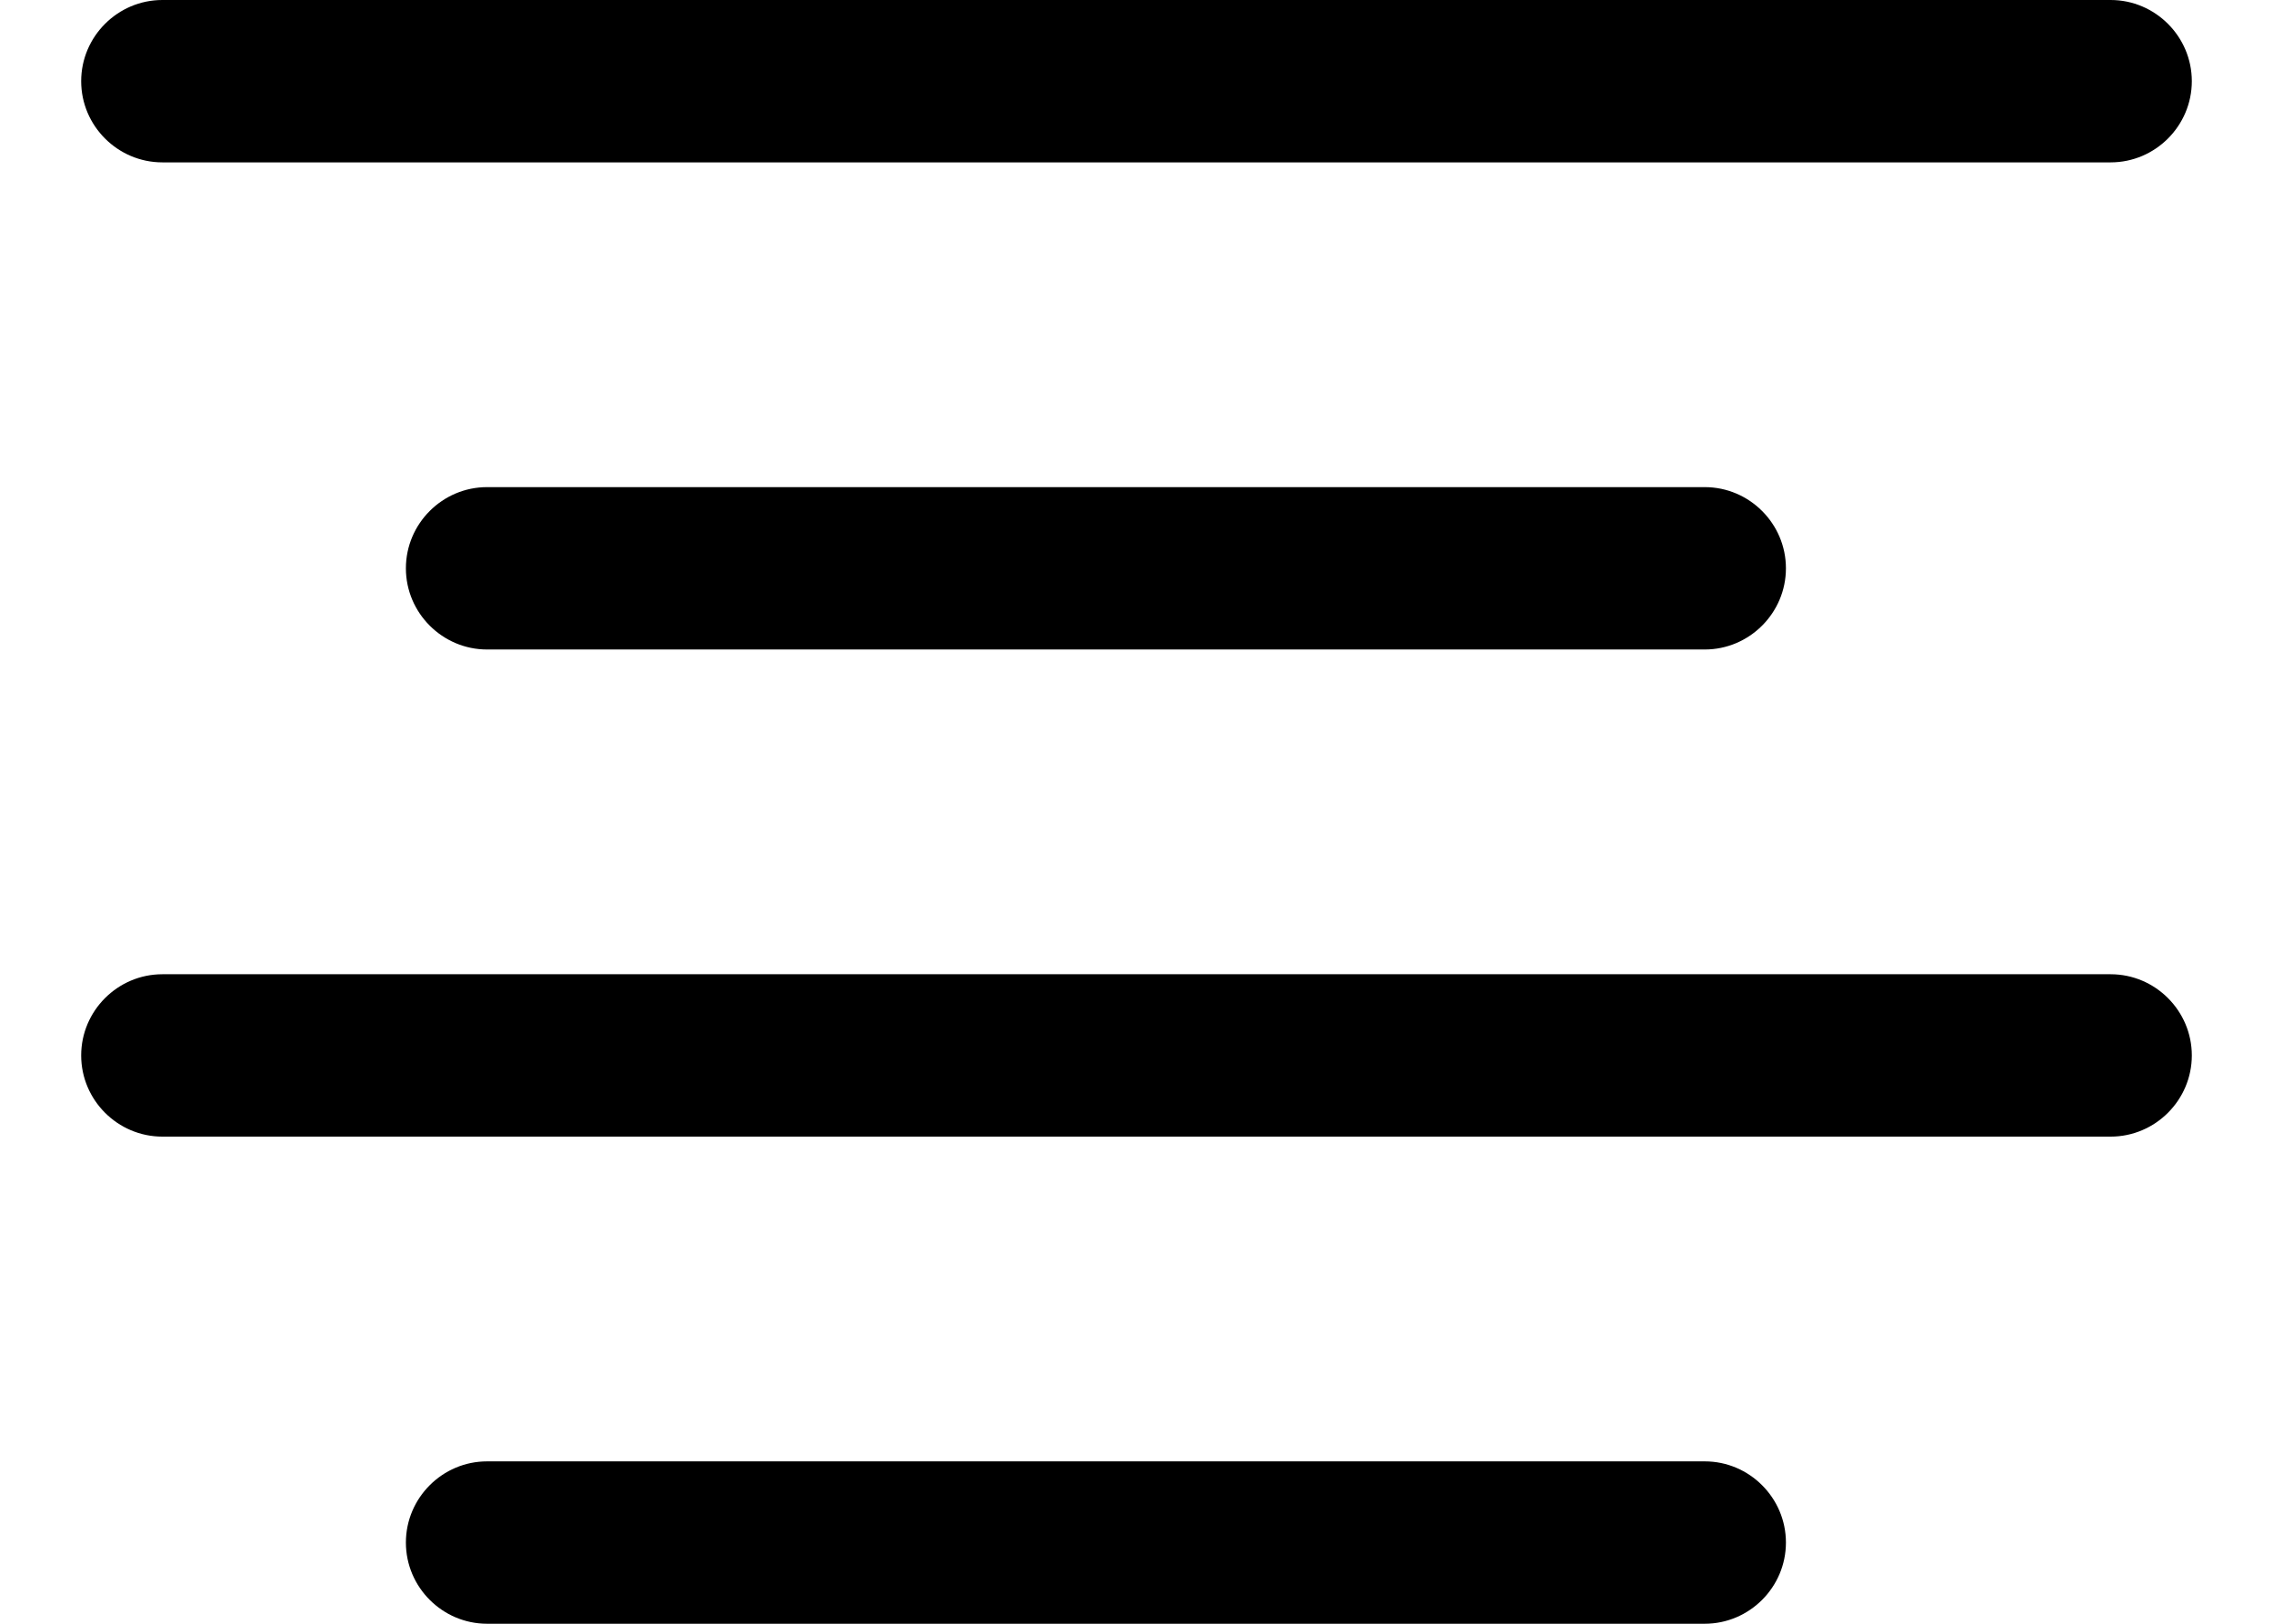 <svg width="100%" height="100%" id="text-center" viewBox="0 0 14 10" xmlns="http://www.w3.org/2000/svg"><g stroke="none" fill-rule="evenodd"><path d="M.5.5C.5.225.725 0 1 0h12c.275 0 .5.225.5.5s-.225.5-.5.5H1C.725 1 .5.775.5.5M.5 6.5c0-.275.225-.5.5-.5h12c.275 0 .5.225.5.5s-.225.5-.5.5H1c-.275 0-.5-.225-.5-.5M2.5 3.5c0-.275.225-.5.5-.5h7.5c.275 0 .5.225.5.5s-.225.5-.5.5H3c-.275 0-.5-.225-.5-.5M2.5 9.5c0-.275.225-.5.5-.5h7.5c.275 0 .5.225.5.5s-.225.5-.5.5H3c-.275 0-.5-.225-.5-.5"/></g></svg>